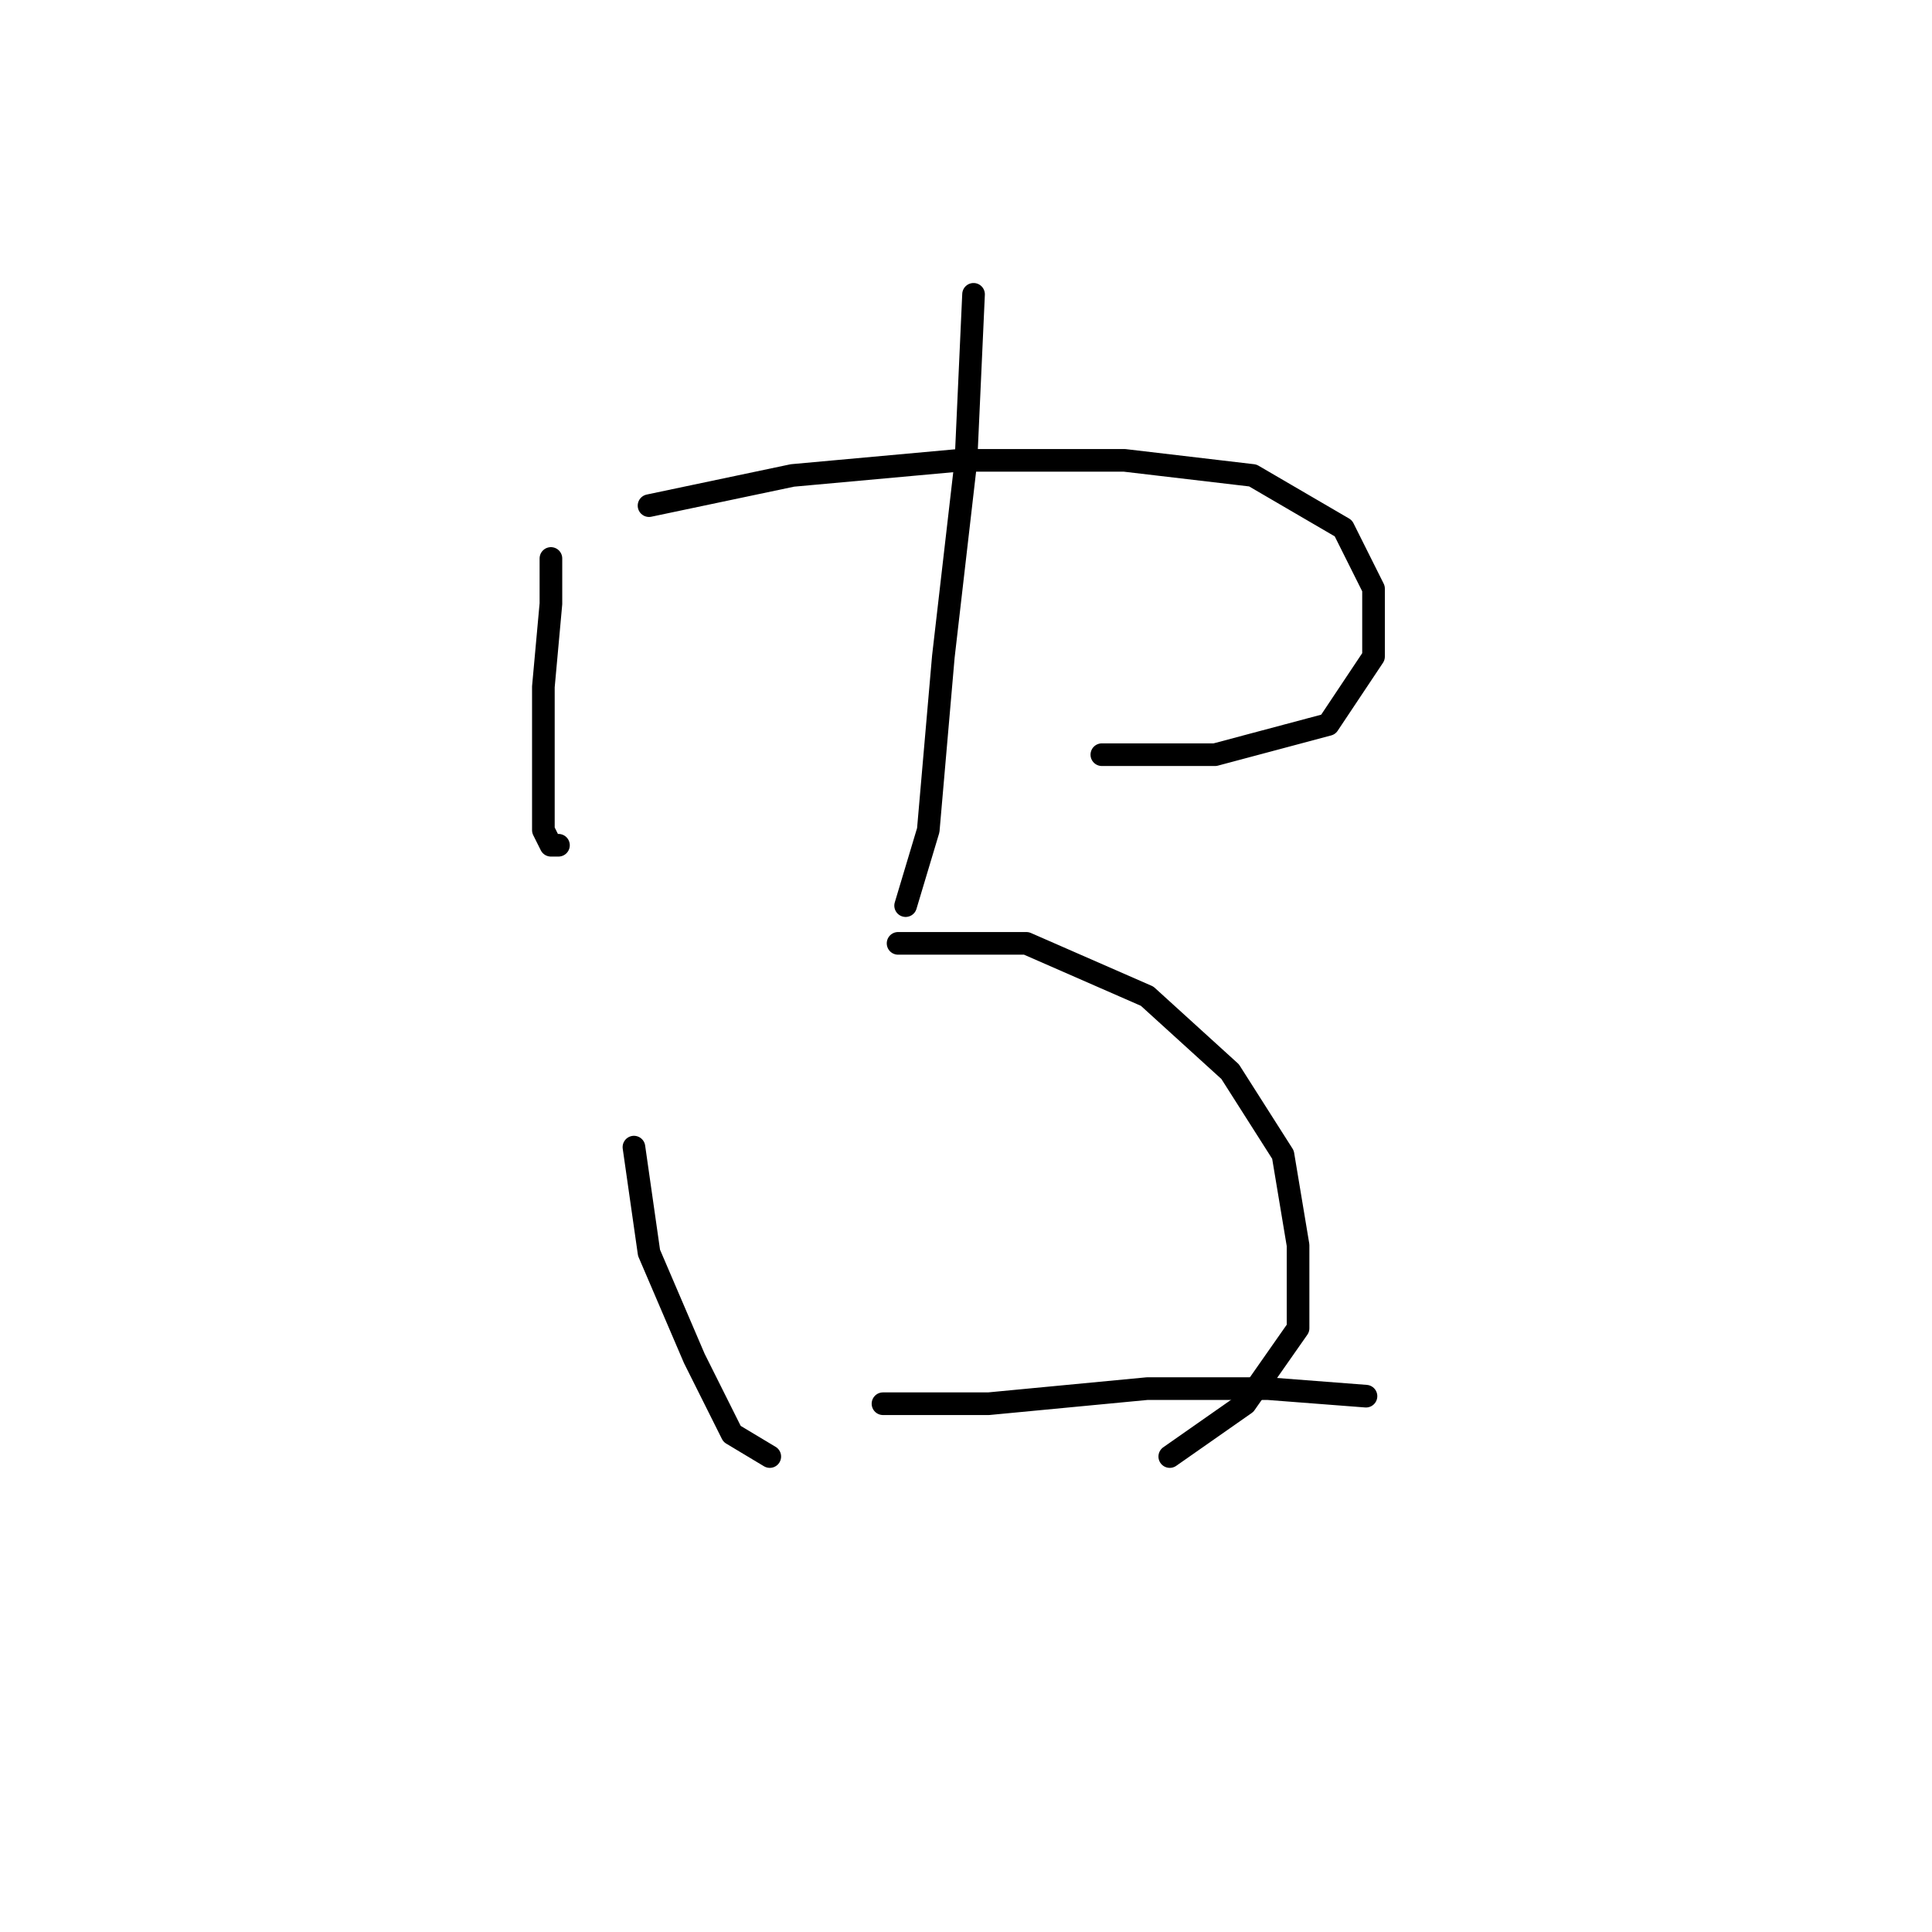 <?xml version="1.0" standalone="no"?>
    <svg width="256" height="256" xmlns="http://www.w3.org/2000/svg" version="1.1">
    <polyline stroke="black" stroke-width="3" stroke-linecap="round" fill="transparent" stroke-linejoin="round" points="73 74 73 80 72 91 72 95 72 110 73 112 74 112 74 112 " />
        <polyline stroke="black" stroke-width="3" stroke-linecap="round" fill="transparent" stroke-linejoin="round" points="86 67 105 63 127 61 149 61 166 63 178 70 182 78 182 87 176 96 161 100 146 100 146 100 " />
        <polyline stroke="black" stroke-width="3" stroke-linecap="round" fill="transparent" stroke-linejoin="round" points="129 39 128 61 125 87 123 110 120 120 120 120 " />
        <polyline stroke="black" stroke-width="3" stroke-linecap="round" fill="transparent" stroke-linejoin="round" points="84 152 86 166 92 180 97 190 102 193 102 193 " />
        <polyline stroke="black" stroke-width="3" stroke-linecap="round" fill="transparent" stroke-linejoin="round" points="119 125 136 125 152 132 163 142 170 153 172 165 172 176 165 186 155 193 155 193 " />
        <polyline stroke="black" stroke-width="3" stroke-linecap="round" fill="transparent" stroke-linejoin="round" points="117 186 131 186 152 184 168 184 181 185 181 185 " />
        </svg>